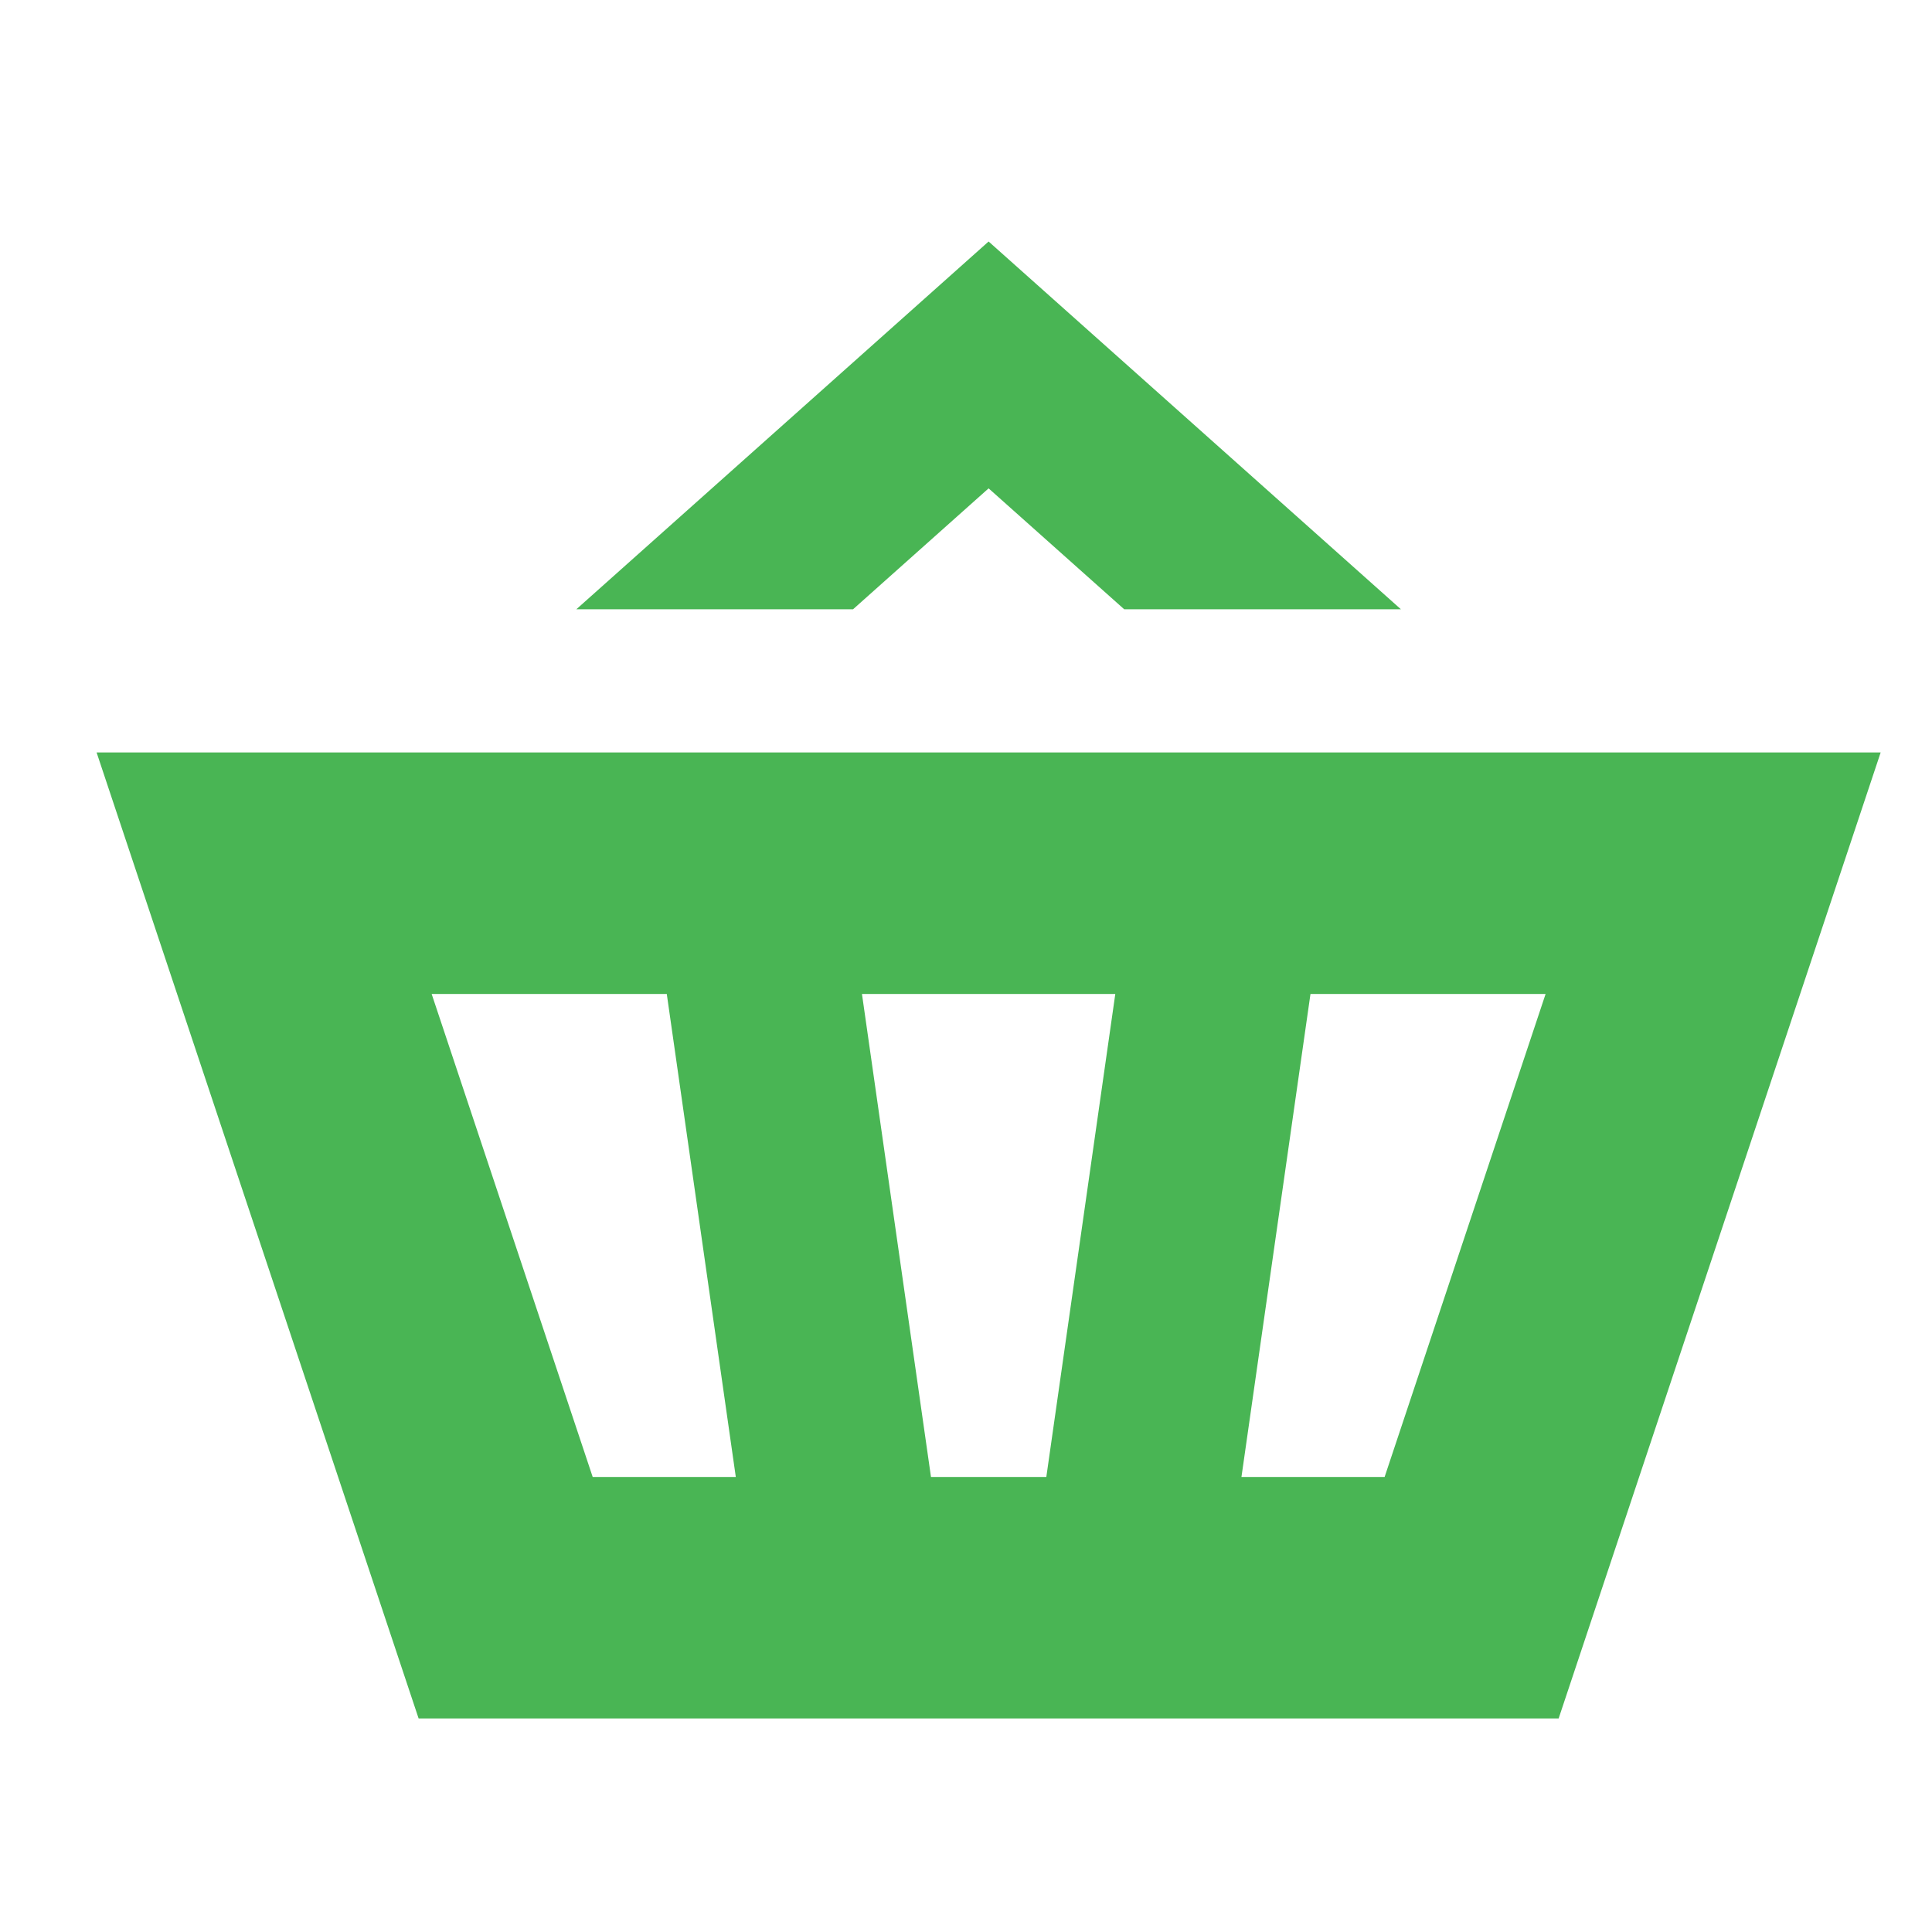 <svg width="40" height="40" viewBox="0 0 40 40" fill="none" xmlns="http://www.w3.org/2000/svg">
<path fill-rule="evenodd" clip-rule="evenodd" d="M29.004 12.614L20.468 5L11.933 12.614H17.662L20.468 10.111L23.275 12.614H29.004Z" fill="#49B554"/>
<path fill-rule="evenodd" clip-rule="evenodd" d="M38.937 15.579H2L8.667 35.579H32.27L38.937 15.579ZM12.271 30.579L8.937 20.579H13.805L15.234 30.579H12.271ZM21.663 30.579H19.275L17.846 20.579H23.091L21.663 30.579ZM25.703 30.579H28.667L32 20.579H27.132L25.703 30.579Z" fill="#49B554"/>
</svg>
